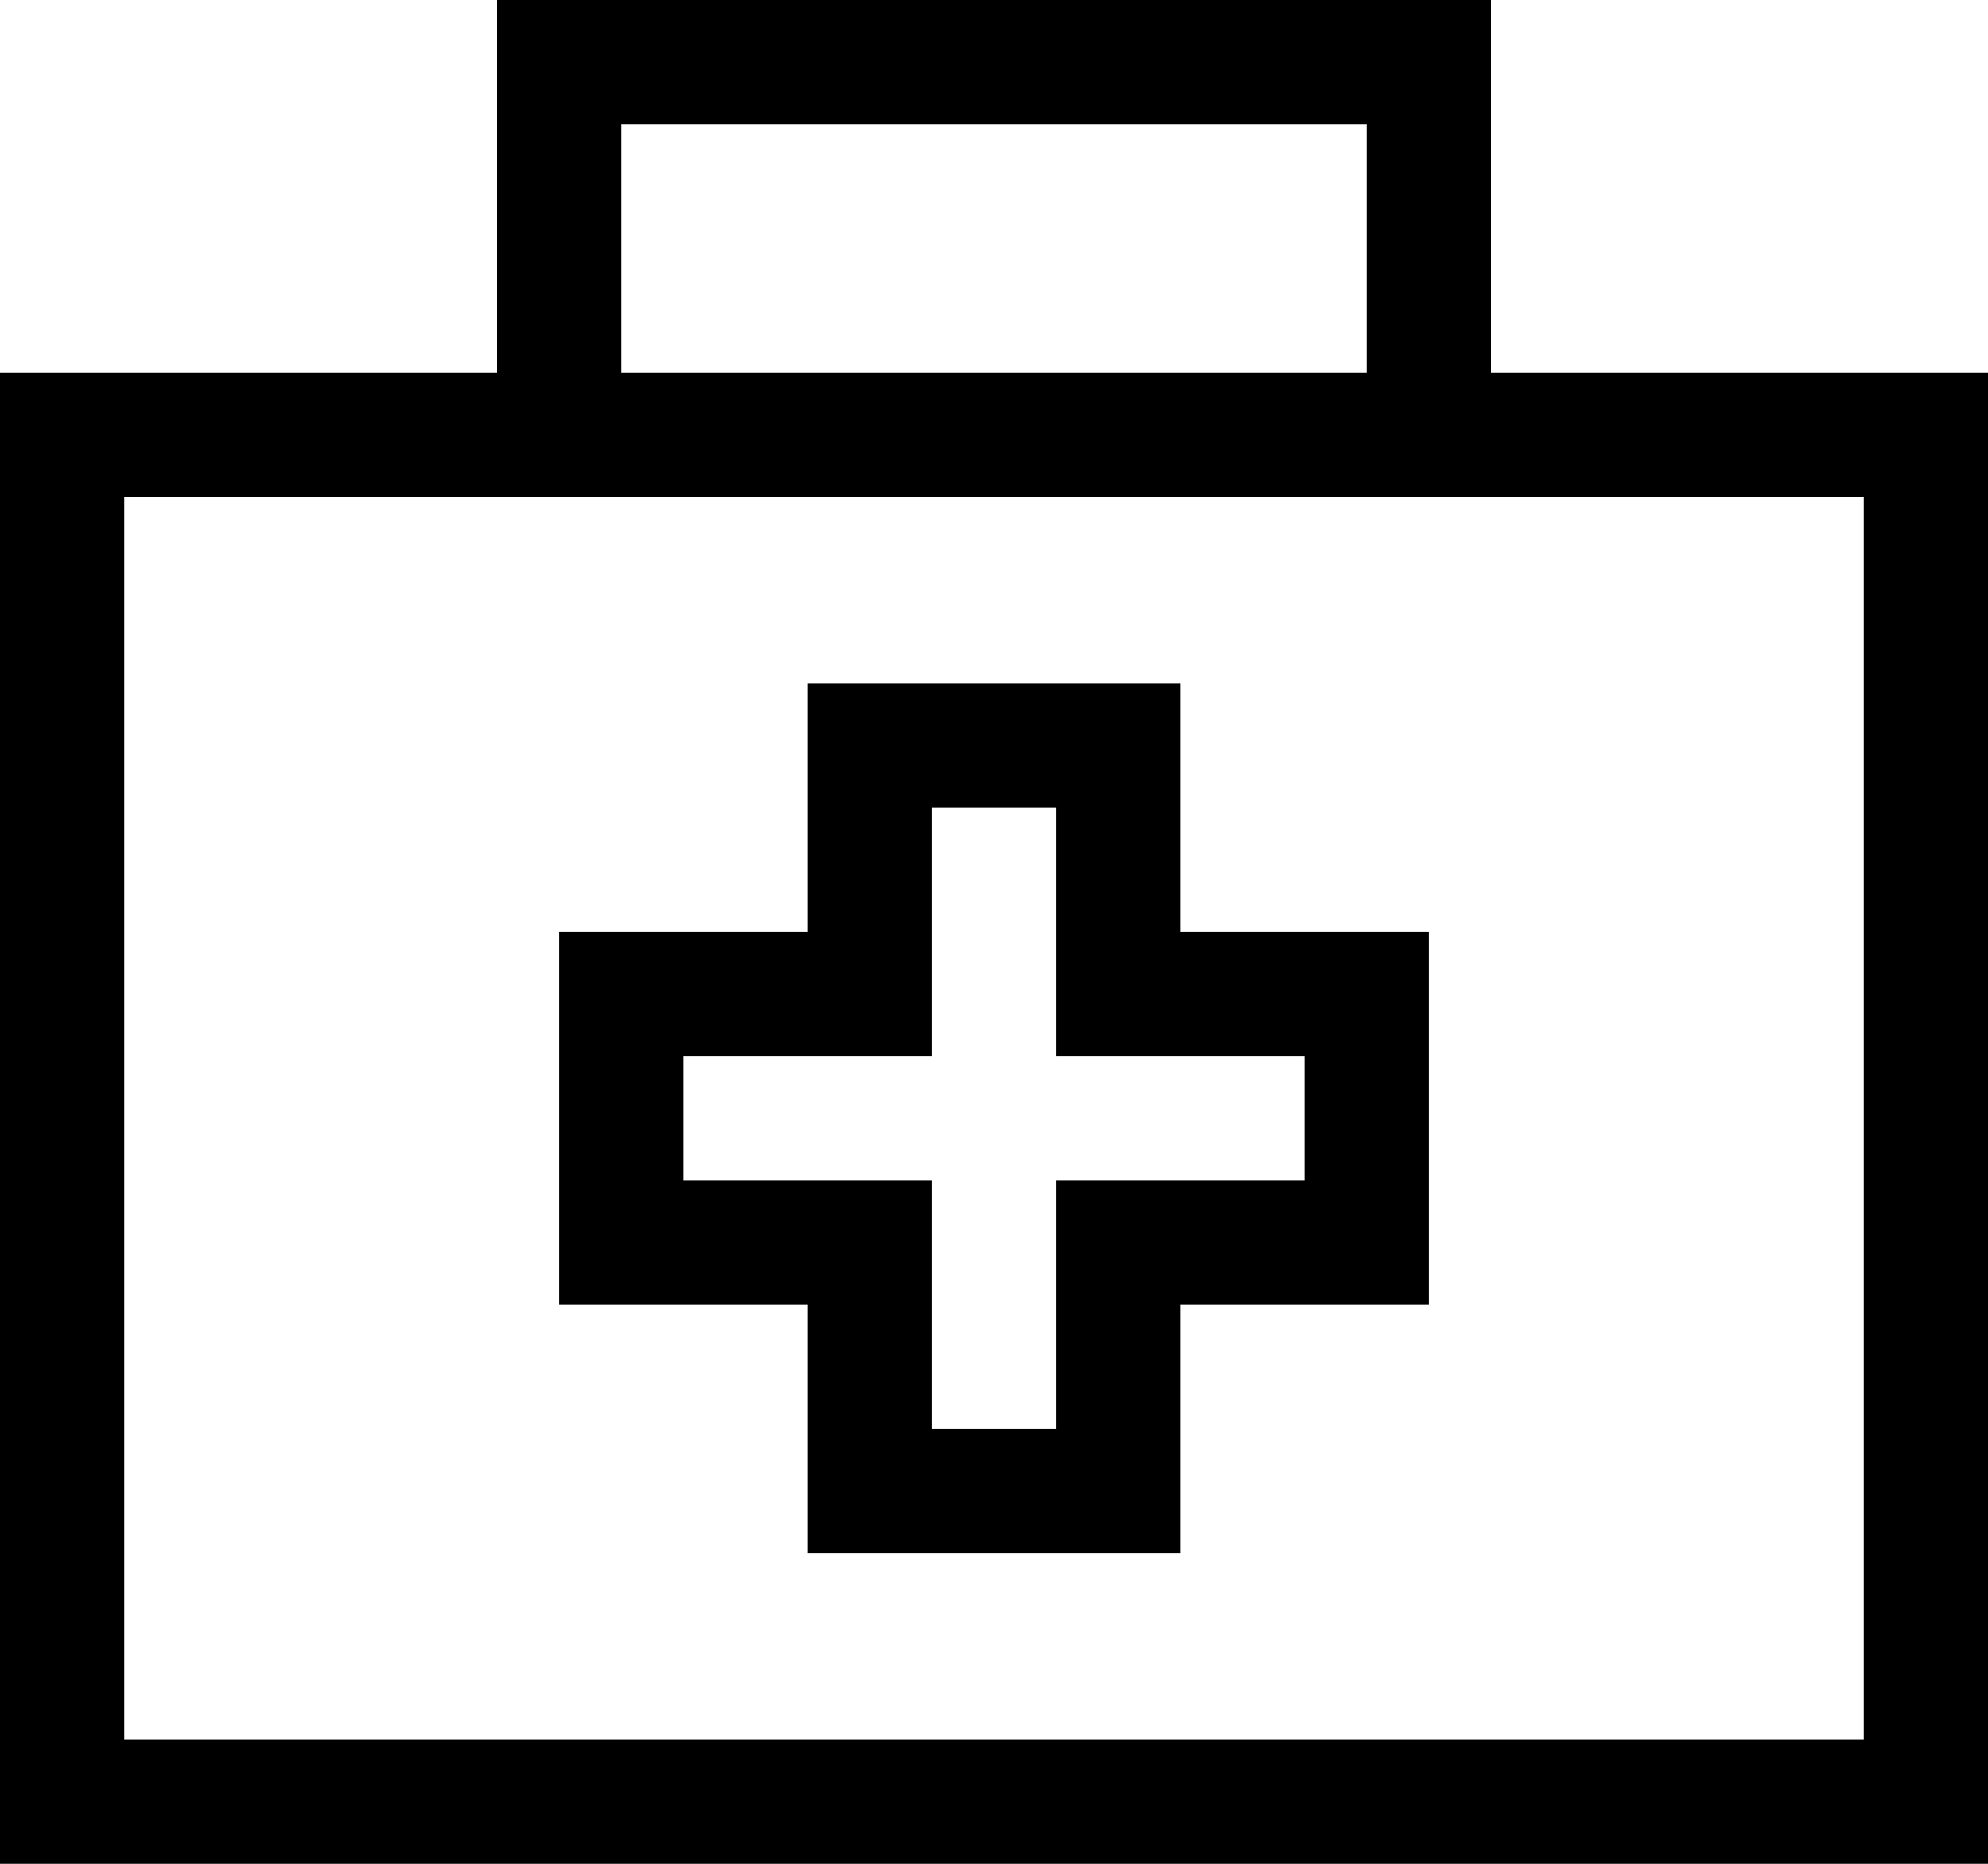 <svg xmlns="http://www.w3.org/2000/svg" viewBox="0 0 512 480">
    <path d="M 128 0 L 144 0 L 368 0 L 384 0 L 384 16 L 384 96 L 480 96 L 512 96 L 512 128 L 512 448 L 512 480 L 480 480 L 32 480 L 0 480 L 0 448 L 0 128 L 0 96 L 32 96 L 128 96 L 128 16 L 128 0 L 128 0 Z M 352 32 L 160 32 L 160 96 L 352 96 L 352 32 L 352 32 Z M 32 128 L 32 448 L 480 448 L 480 128 L 368 128 L 144 128 L 32 128 L 32 128 Z M 224 176 L 288 176 L 304 176 L 304 192 L 304 240 L 352 240 L 368 240 L 368 256 L 368 320 L 368 336 L 352 336 L 304 336 L 304 384 L 304 400 L 288 400 L 224 400 L 208 400 L 208 384 L 208 336 L 160 336 L 144 336 L 144 320 L 144 256 L 144 240 L 160 240 L 208 240 L 208 192 L 208 176 L 224 176 L 224 176 Z M 240 256 L 240 272 L 224 272 L 176 272 L 176 304 L 224 304 L 240 304 L 240 320 L 240 368 L 272 368 L 272 320 L 272 304 L 288 304 L 336 304 L 336 272 L 288 272 L 272 272 L 272 256 L 272 208 L 240 208 L 240 256 L 240 256 Z"/>
</svg>
